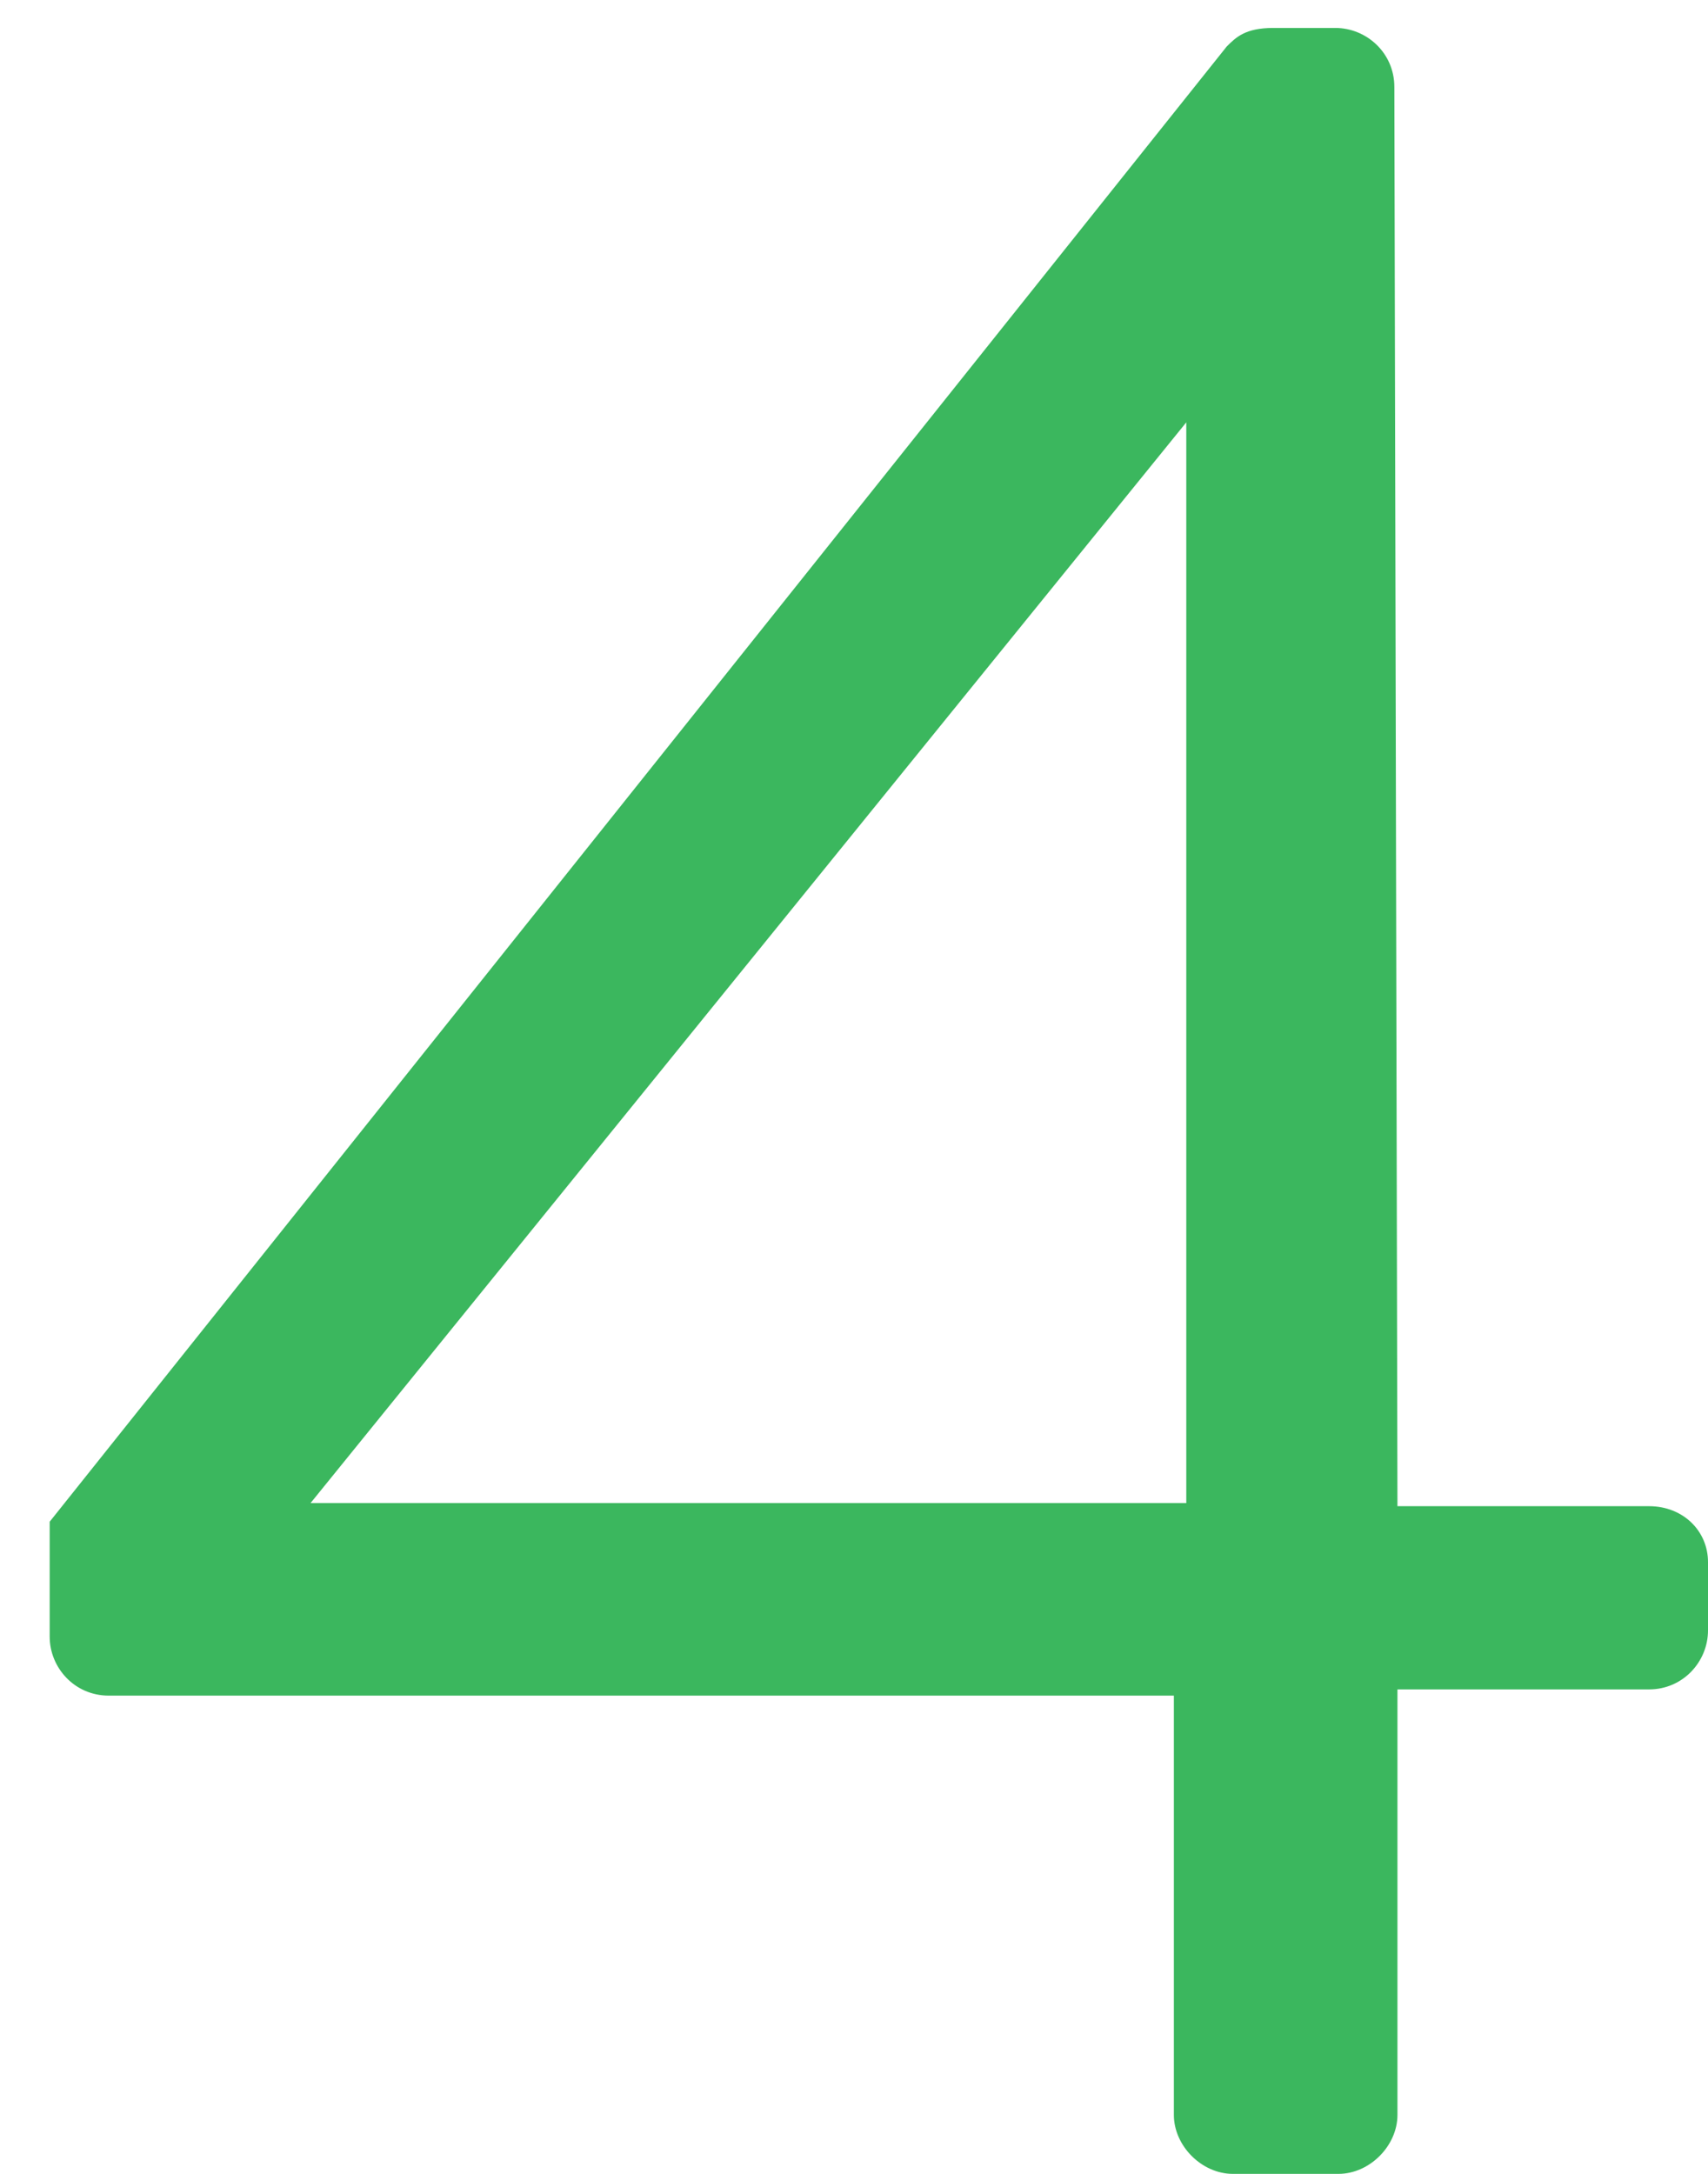 <svg width="33" height="42" viewBox="0 0 33 42" fill="none" xmlns="http://www.w3.org/2000/svg">
<path d="M2.1 32.76H22.68V40.86C22.68 41.46 23.22 42 23.82 42H25.86C26.46 42 27 41.46 27 40.86V32.64H31.86C32.52 32.64 33 32.1 33 31.5V30.18C33 29.58 32.52 29.1 31.86 29.1H27L26.94 1.68C26.94 1.02 26.4 0.54 25.8 0.54H24.6C24.06 0.54 23.88 0.72 23.7 0.9L0.96 29.4V31.62C0.96 32.22 1.44 32.76 2.1 32.76ZM6 29.04L22.92 8.16V29.04H6Z" fill="#3BB75E"/>
</svg>

